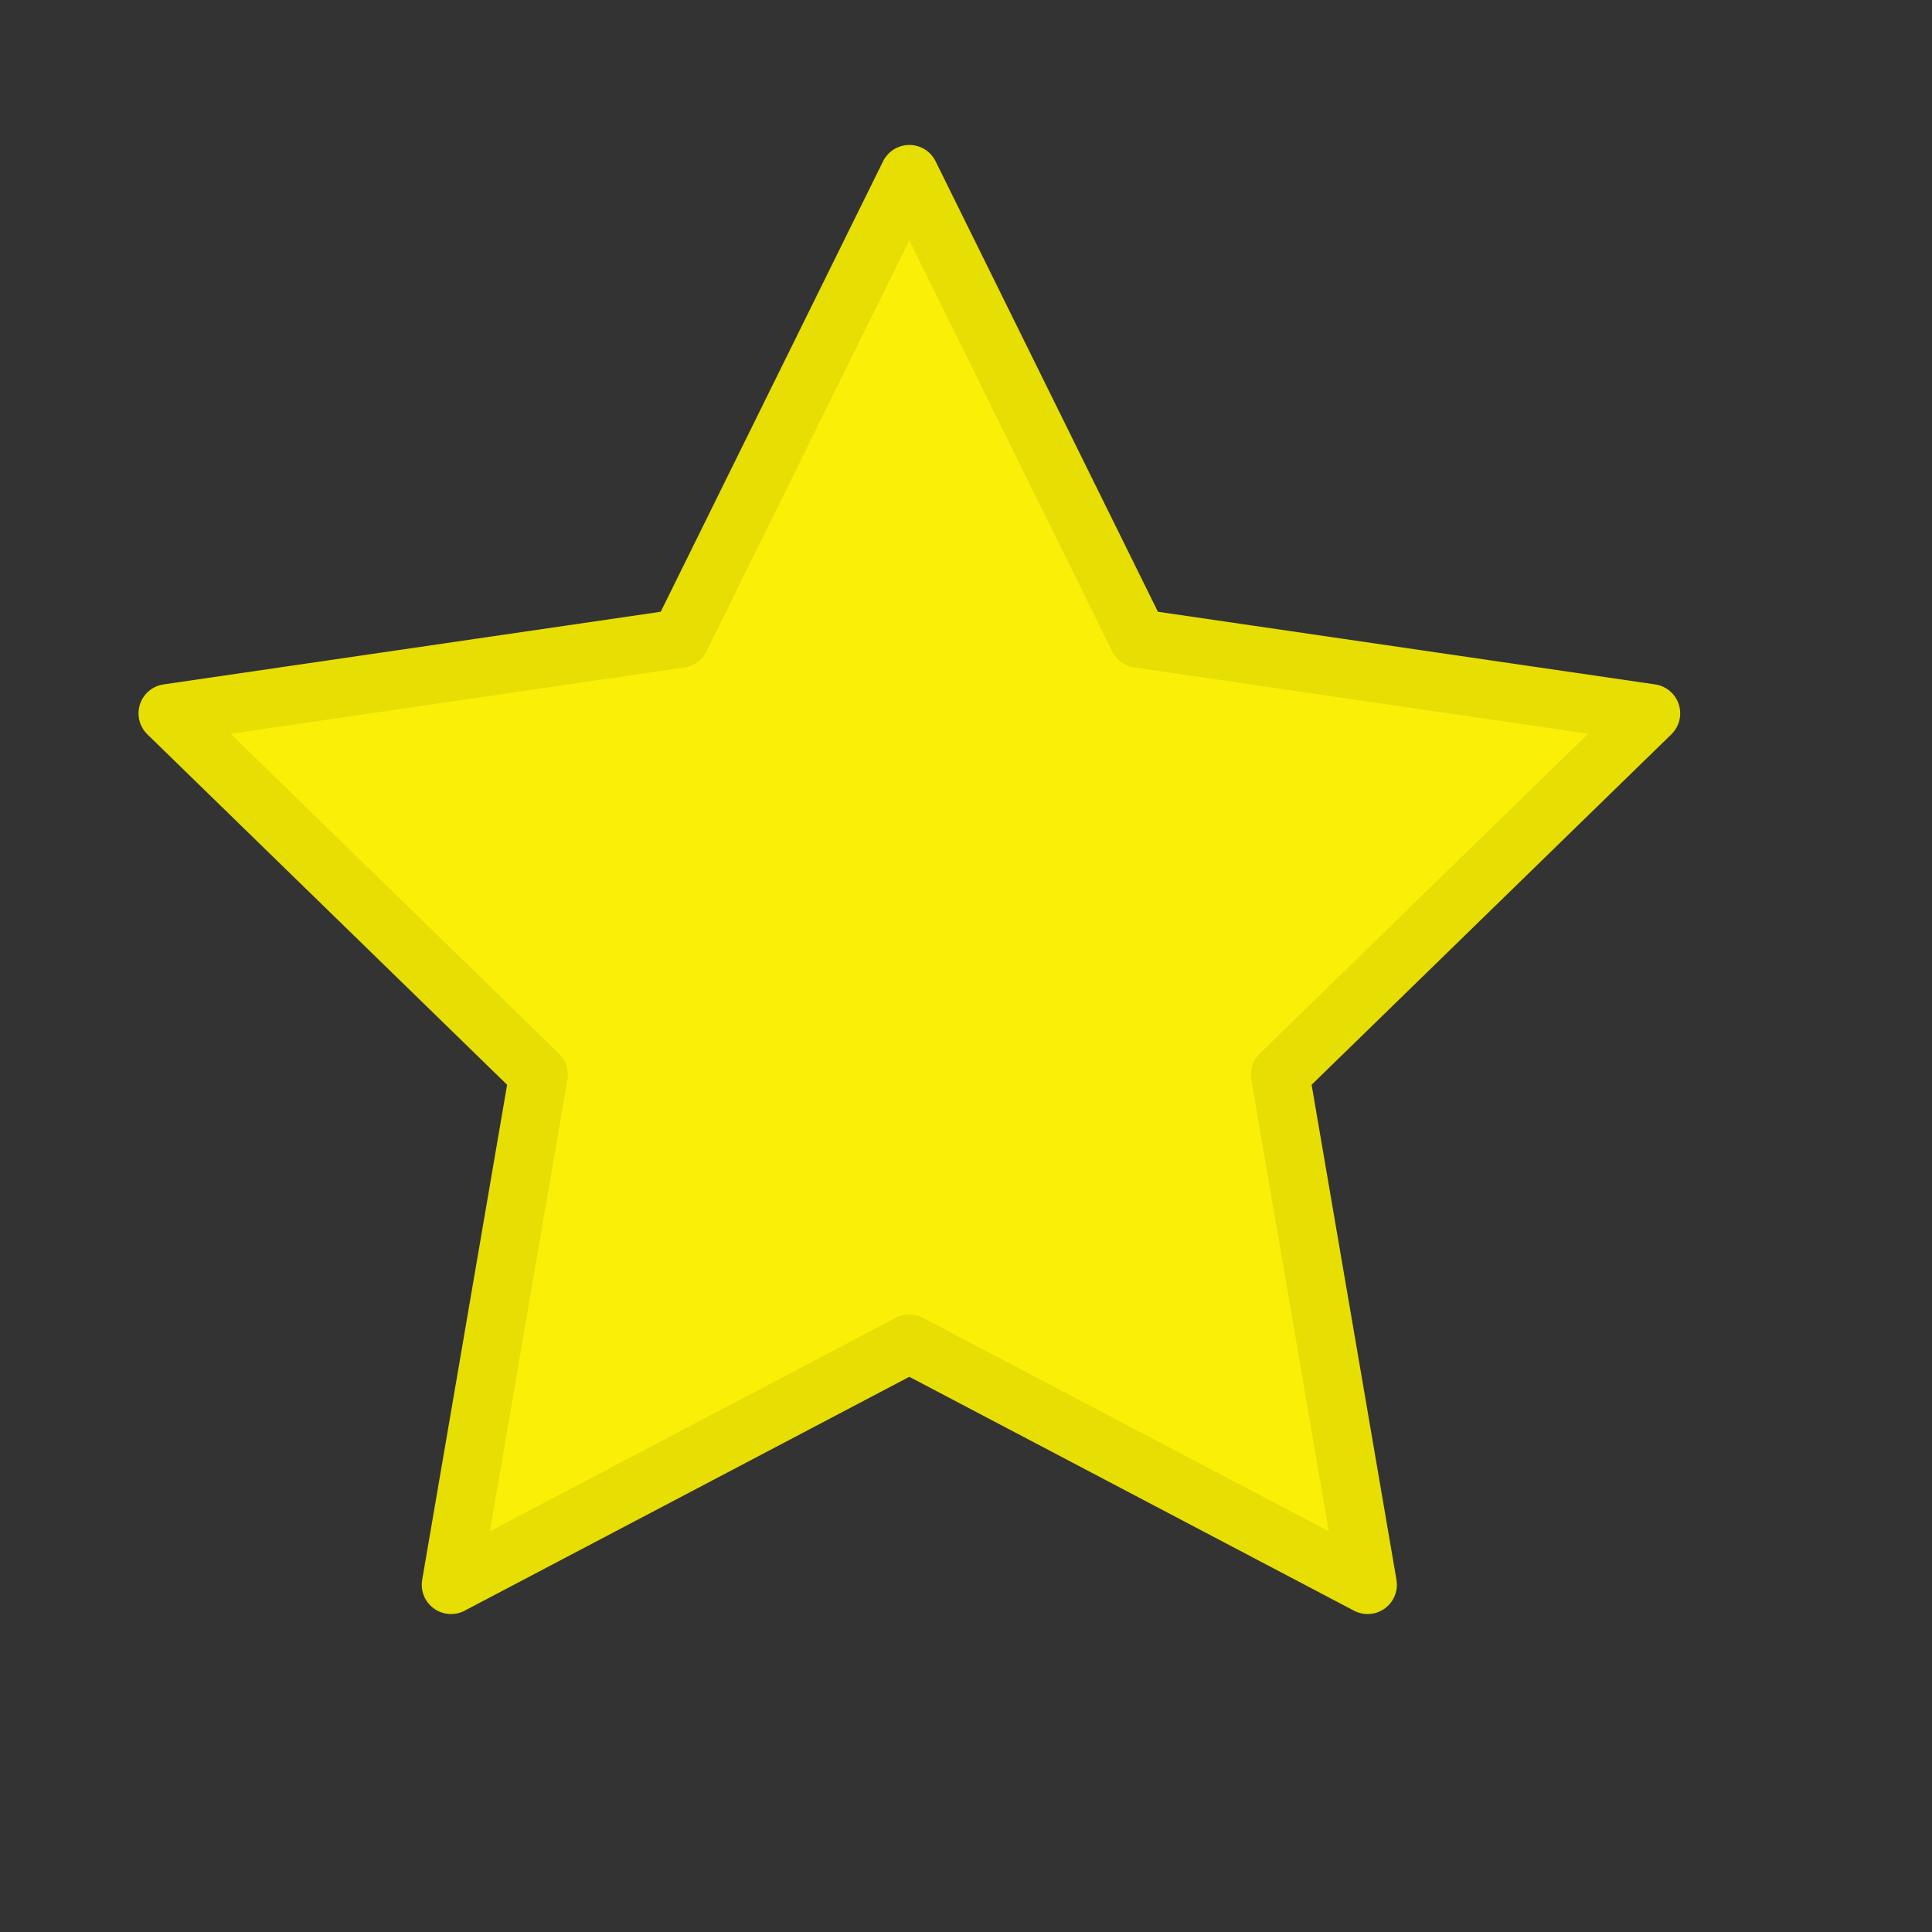 <svg width="33" height="33" viewBox="0 0 33 33" fill="none" xmlns="http://www.w3.org/2000/svg">
<rect x="0" y="0" width="33" height="33" fill="#333333" stroke="none"/>
<path d="M15.532 2.976L19.446 10.906L28.199 12.185L21.866 18.354L23.36 27.069L15.532 22.952L7.704 27.069L9.199 18.354L2.866 12.185L11.618 10.906L15.532 2.976Z" fill="#FAF007" stroke="#E7DE04" stroke-linecap="round" stroke-linejoin="round"/>
</svg>
